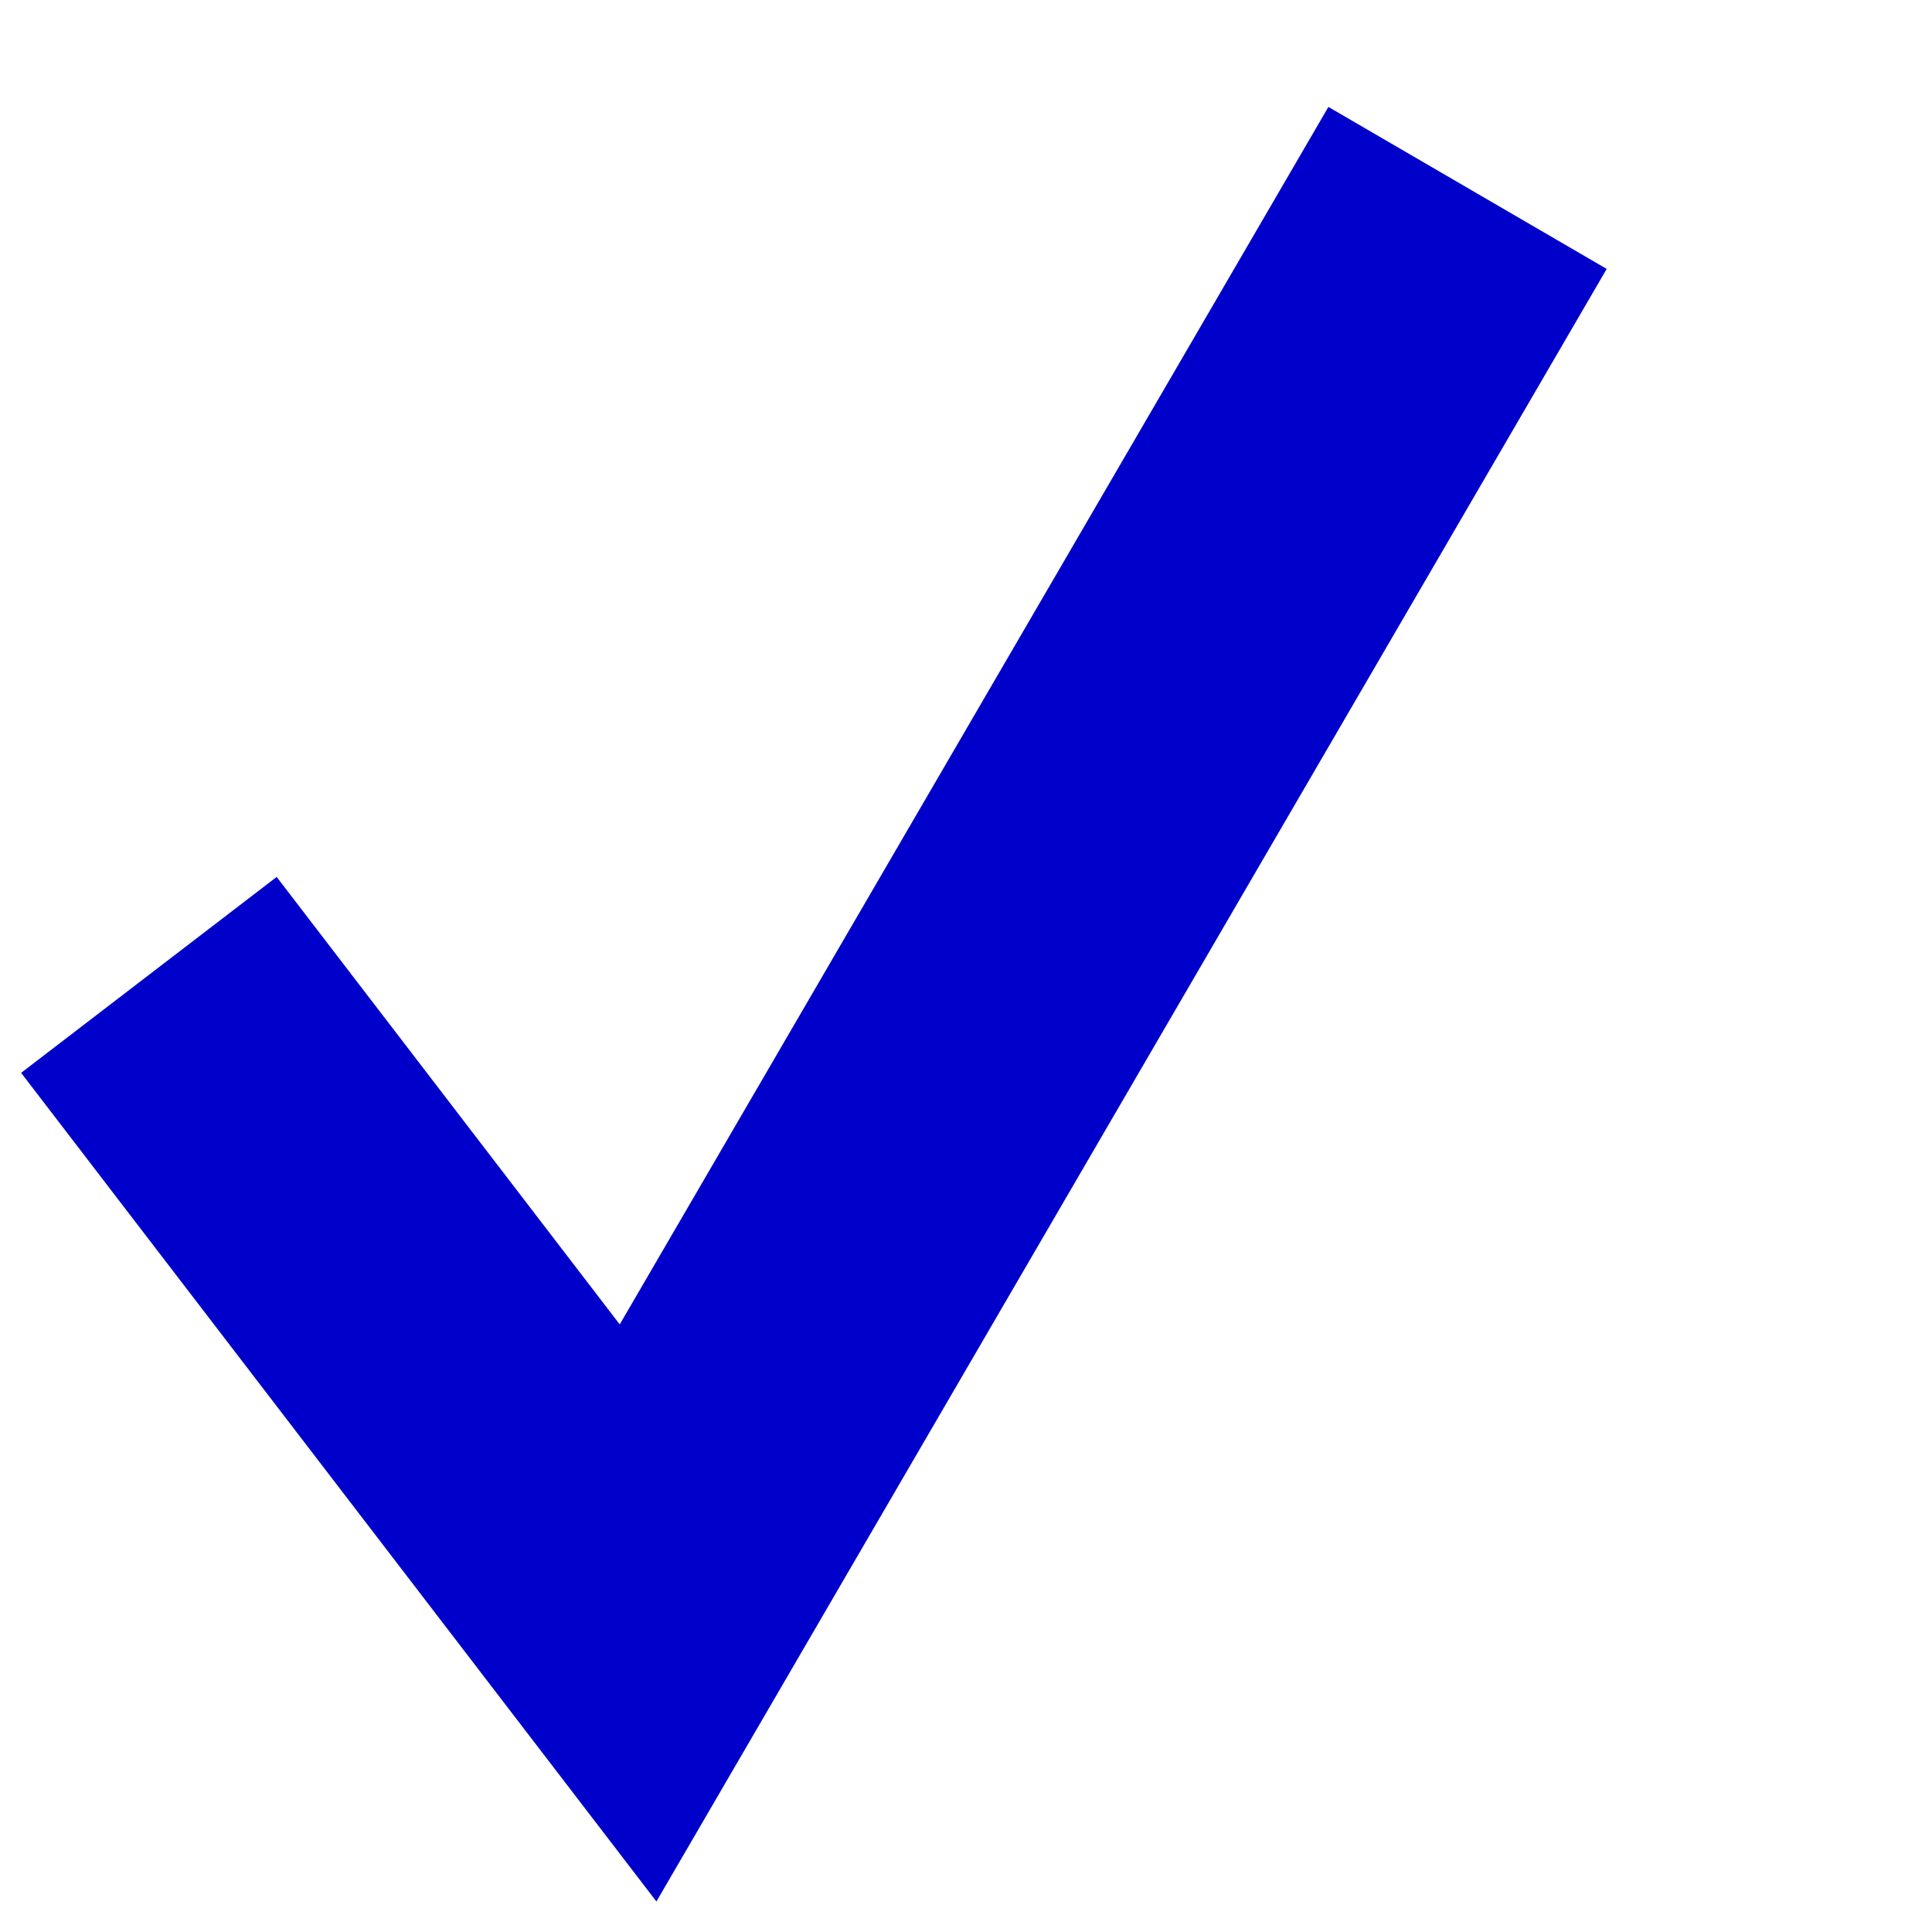 <?xml version="1.0" encoding="UTF-8" standalone="no"?>
<!-- Created with Inkscape (http://www.inkscape.org/) -->

<svg
   xmlns:dc="http://purl.org/dc/elements/1.1/"
   xmlns:cc="http://creativecommons.org/ns#"
   xmlns:rdf="http://www.w3.org/1999/02/22-rdf-syntax-ns#"
   xmlns:svg="http://www.w3.org/2000/svg"
   xmlns="http://www.w3.org/2000/svg"
   version="1.1"
   width="15"
   height="15"
   id="svg3879">
  <defs
     id="defs3881" />
  <g
     transform="translate(0,-1037.362)"
     id="layer1">
    <path
       d="m 1.156,1044.931 3.798,4.954 6.44,-11.064"
       id="path3943"
       style="fill:none;stroke:#0000cb;stroke-width:2.5;stroke-linecap:butt;stroke-linejoin:miter;stroke-miterlimit:4;stroke-opacity:1;stroke-dasharray:none" />
  </g>
</svg>
